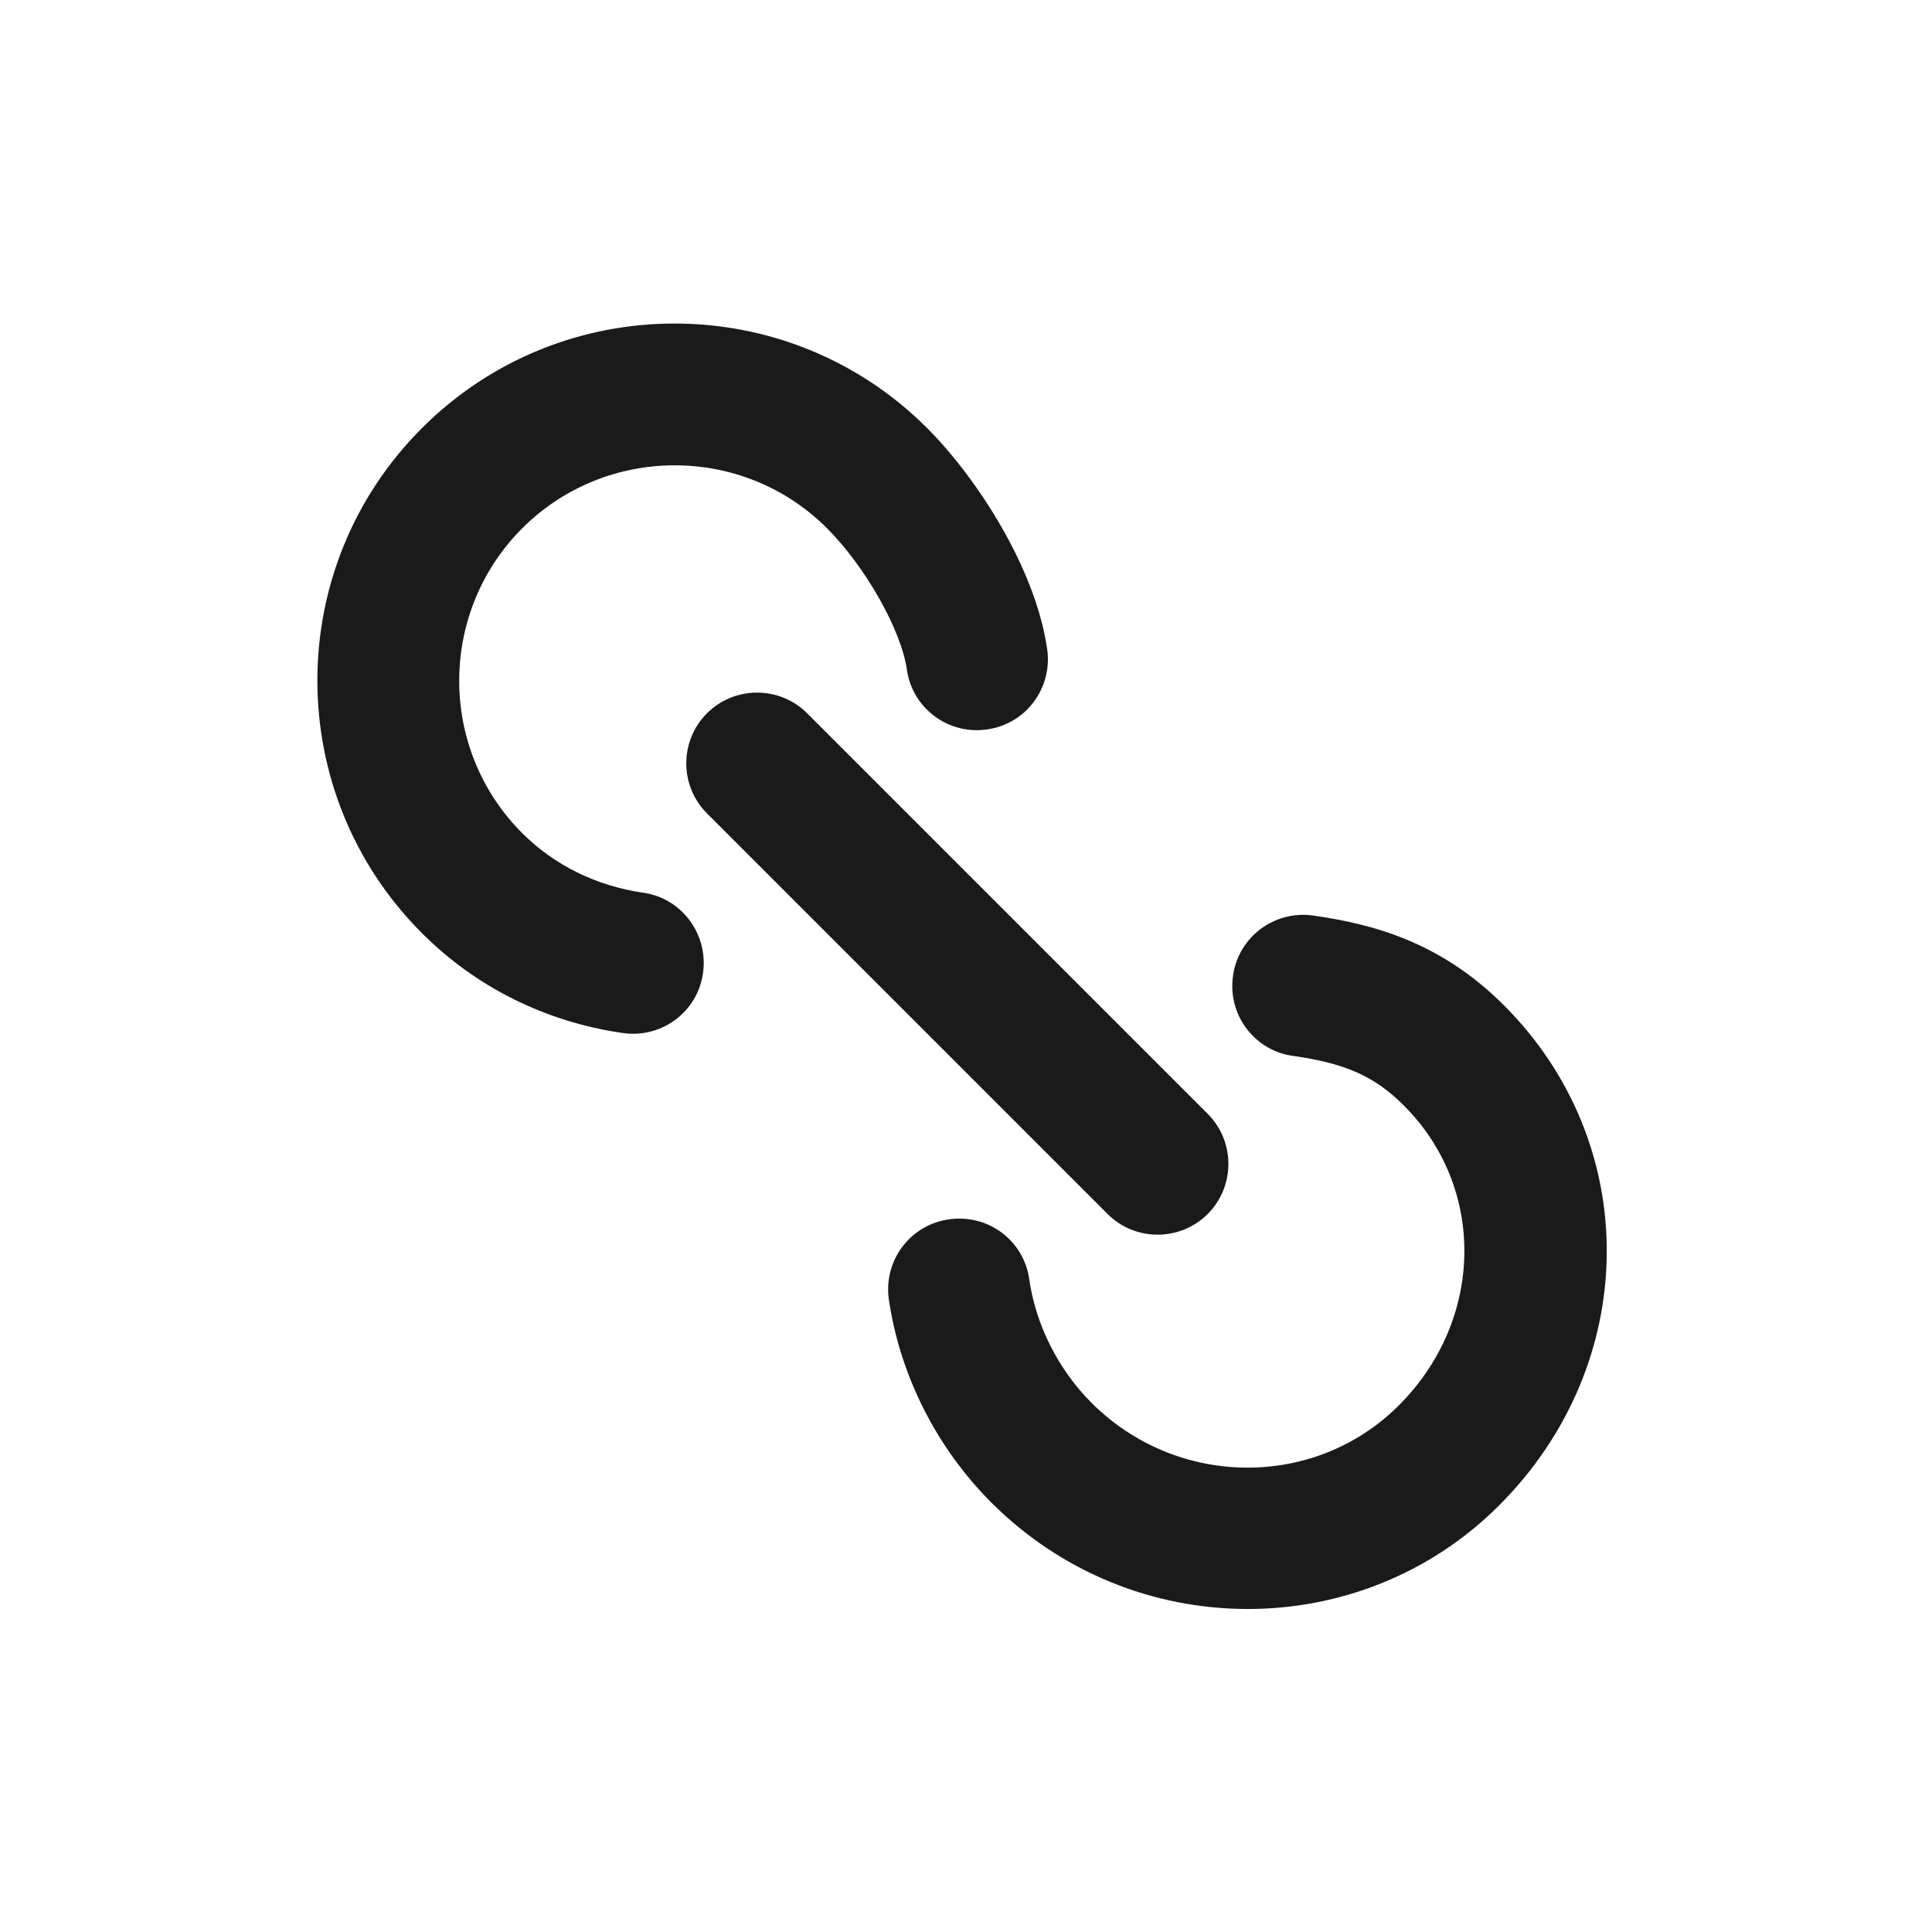 <?xml version="1.0" encoding="UTF-8" standalone="no"?>
<!-- Created with Inkscape (http://www.inkscape.org/) -->

<svg
   xmlns:dc="http://purl.org/dc/elements/1.1/"
   xmlns:cc="http://creativecommons.org/ns#"
   xmlns:rdf="http://www.w3.org/1999/02/22-rdf-syntax-ns#"
   xmlns:svg="http://www.w3.org/2000/svg"
   xmlns="http://www.w3.org/2000/svg"
   xmlns:sodipodi="http://sodipodi.sourceforge.net/DTD/sodipodi-0.dtd"
   xmlns:inkscape="http://www.inkscape.org/namespaces/inkscape"
   width="24"
   height="24"
   id="svg2"
   version="1.1"
   inkscape:version="0.91 r13725"
   sodipodi:docname="emblem-symbolic-link.svg">
  <defs
     id="defs4" />
  <sodipodi:namedview
     id="base"
     pagecolor="#ffffff"
     bordercolor="#666666"
     borderopacity="1.0"
     inkscape:pageopacity="0.0"
     inkscape:pageshadow="2"
     inkscape:zoom="16.068745"
     inkscape:cx="12.04732"
     inkscape:cy="14.177714"
     inkscape:document-units="px"
     inkscape:current-layer="layer1"
     showgrid="true"
     inkscape:showpageshadow="false"
     borderlayer="true"
     inkscape:window-width="1366"
     inkscape:window-height="714"
     inkscape:window-x="0"
     inkscape:window-y="0"
     inkscape:window-maximized="1"
     fit-margin-top="0"
     fit-margin-left="0"
     fit-margin-right="0"
     fit-margin-bottom="0"
     inkscape:object-paths="true"
     inkscape:object-nodes="true"
     inkscape:snap-bbox="true"
     inkscape:bbox-paths="true"
     inkscape:bbox-nodes="true">
    <inkscape:grid
       type="xygrid"
       id="grid4149" />
  </sodipodi:namedview>
  <g
     inkscape:label="Capa 1"
     inkscape:groupmode="layer"
     id="layer1"
     transform="translate(0,-1028.362)">
    <g
       transform="matrix(-0.311,-0.311,-0.311,0.311,57.082,1037.006)"
       id="g4150"
       style="fill:#1a1a1a;fill-opacity:1">
      <path
         style="fill:#1a1a1a;fill-opacity:1"
         inkscape:connector-curvature="0"
         id="path4"
         d="m 55.856,88.084 c -5.62,0 -10.192,-4.524 -10.192,-10.084 0,-5.66 4.344,-10.084 9.888,-10.084 2.564,0 4.268,1.016 5.604,2.016 0.884,0.664 1.068,1.916 0.404,2.8 -0.66,0.888 -1.916,1.076 -2.796,0.412 -1.212,-0.912 -2.052,-1.228 -3.212,-1.228 -3.3,0 -5.888,2.68 -5.888,6.088 0,3.356 2.776,6.088 6.192,6.088 1.32,0 2.672,-0.444 3.712,-1.228 0.888,-0.664 2.136,-0.48 2.8,0.416 0.664,0.884 0.48,2.132 -0.404,2.796 -1.744,1.296 -3.912,2.008 -6.108,2.008 z" />
      <path
         style="fill:#1a1a1a;fill-opacity:1"
         inkscape:connector-curvature="0"
         id="path6"
         d="m 78.604,88.084 c -2.164,0 -4.244,-0.7 -6.004,-2.016 -0.888,-0.664 -1.072,-1.916 -0.408,-2.796 0.66,-0.884 1.916,-1.08 2.8,-0.416 1.072,0.8 2.32,1.228 3.612,1.228 3.356,0 6.084,-2.736 6.084,-6.088 0,-3.352 -2.732,-6.088 -6.084,-6.088 -1.54,0 -3.52,0.552 -4.42,1.228 -0.884,0.664 -2.14,0.48 -2.8,-0.412 -0.664,-0.884 -0.48,-2.136 0.408,-2.8 1.856,-1.388 4.832,-2.016 6.816,-2.016 5.564,0 10.084,4.524 10.084,10.084 0.004,5.58 -4.524,10.092 -10.088,10.092 z" />
      <path
         style="fill:#1a1a1a;fill-opacity:1"
         inkscape:connector-curvature="0"
         id="path8"
         d="m 75.304,80 -16,0 c -1.104,0 -2,-0.9 -2,-2 0,-1.1 0.896,-2 2,-2 l 16,0 c 1.1,0 2,0.9 2,2 0,1.1 -0.896,2 -2,2 z" />
    </g>
  </g>
</svg>
